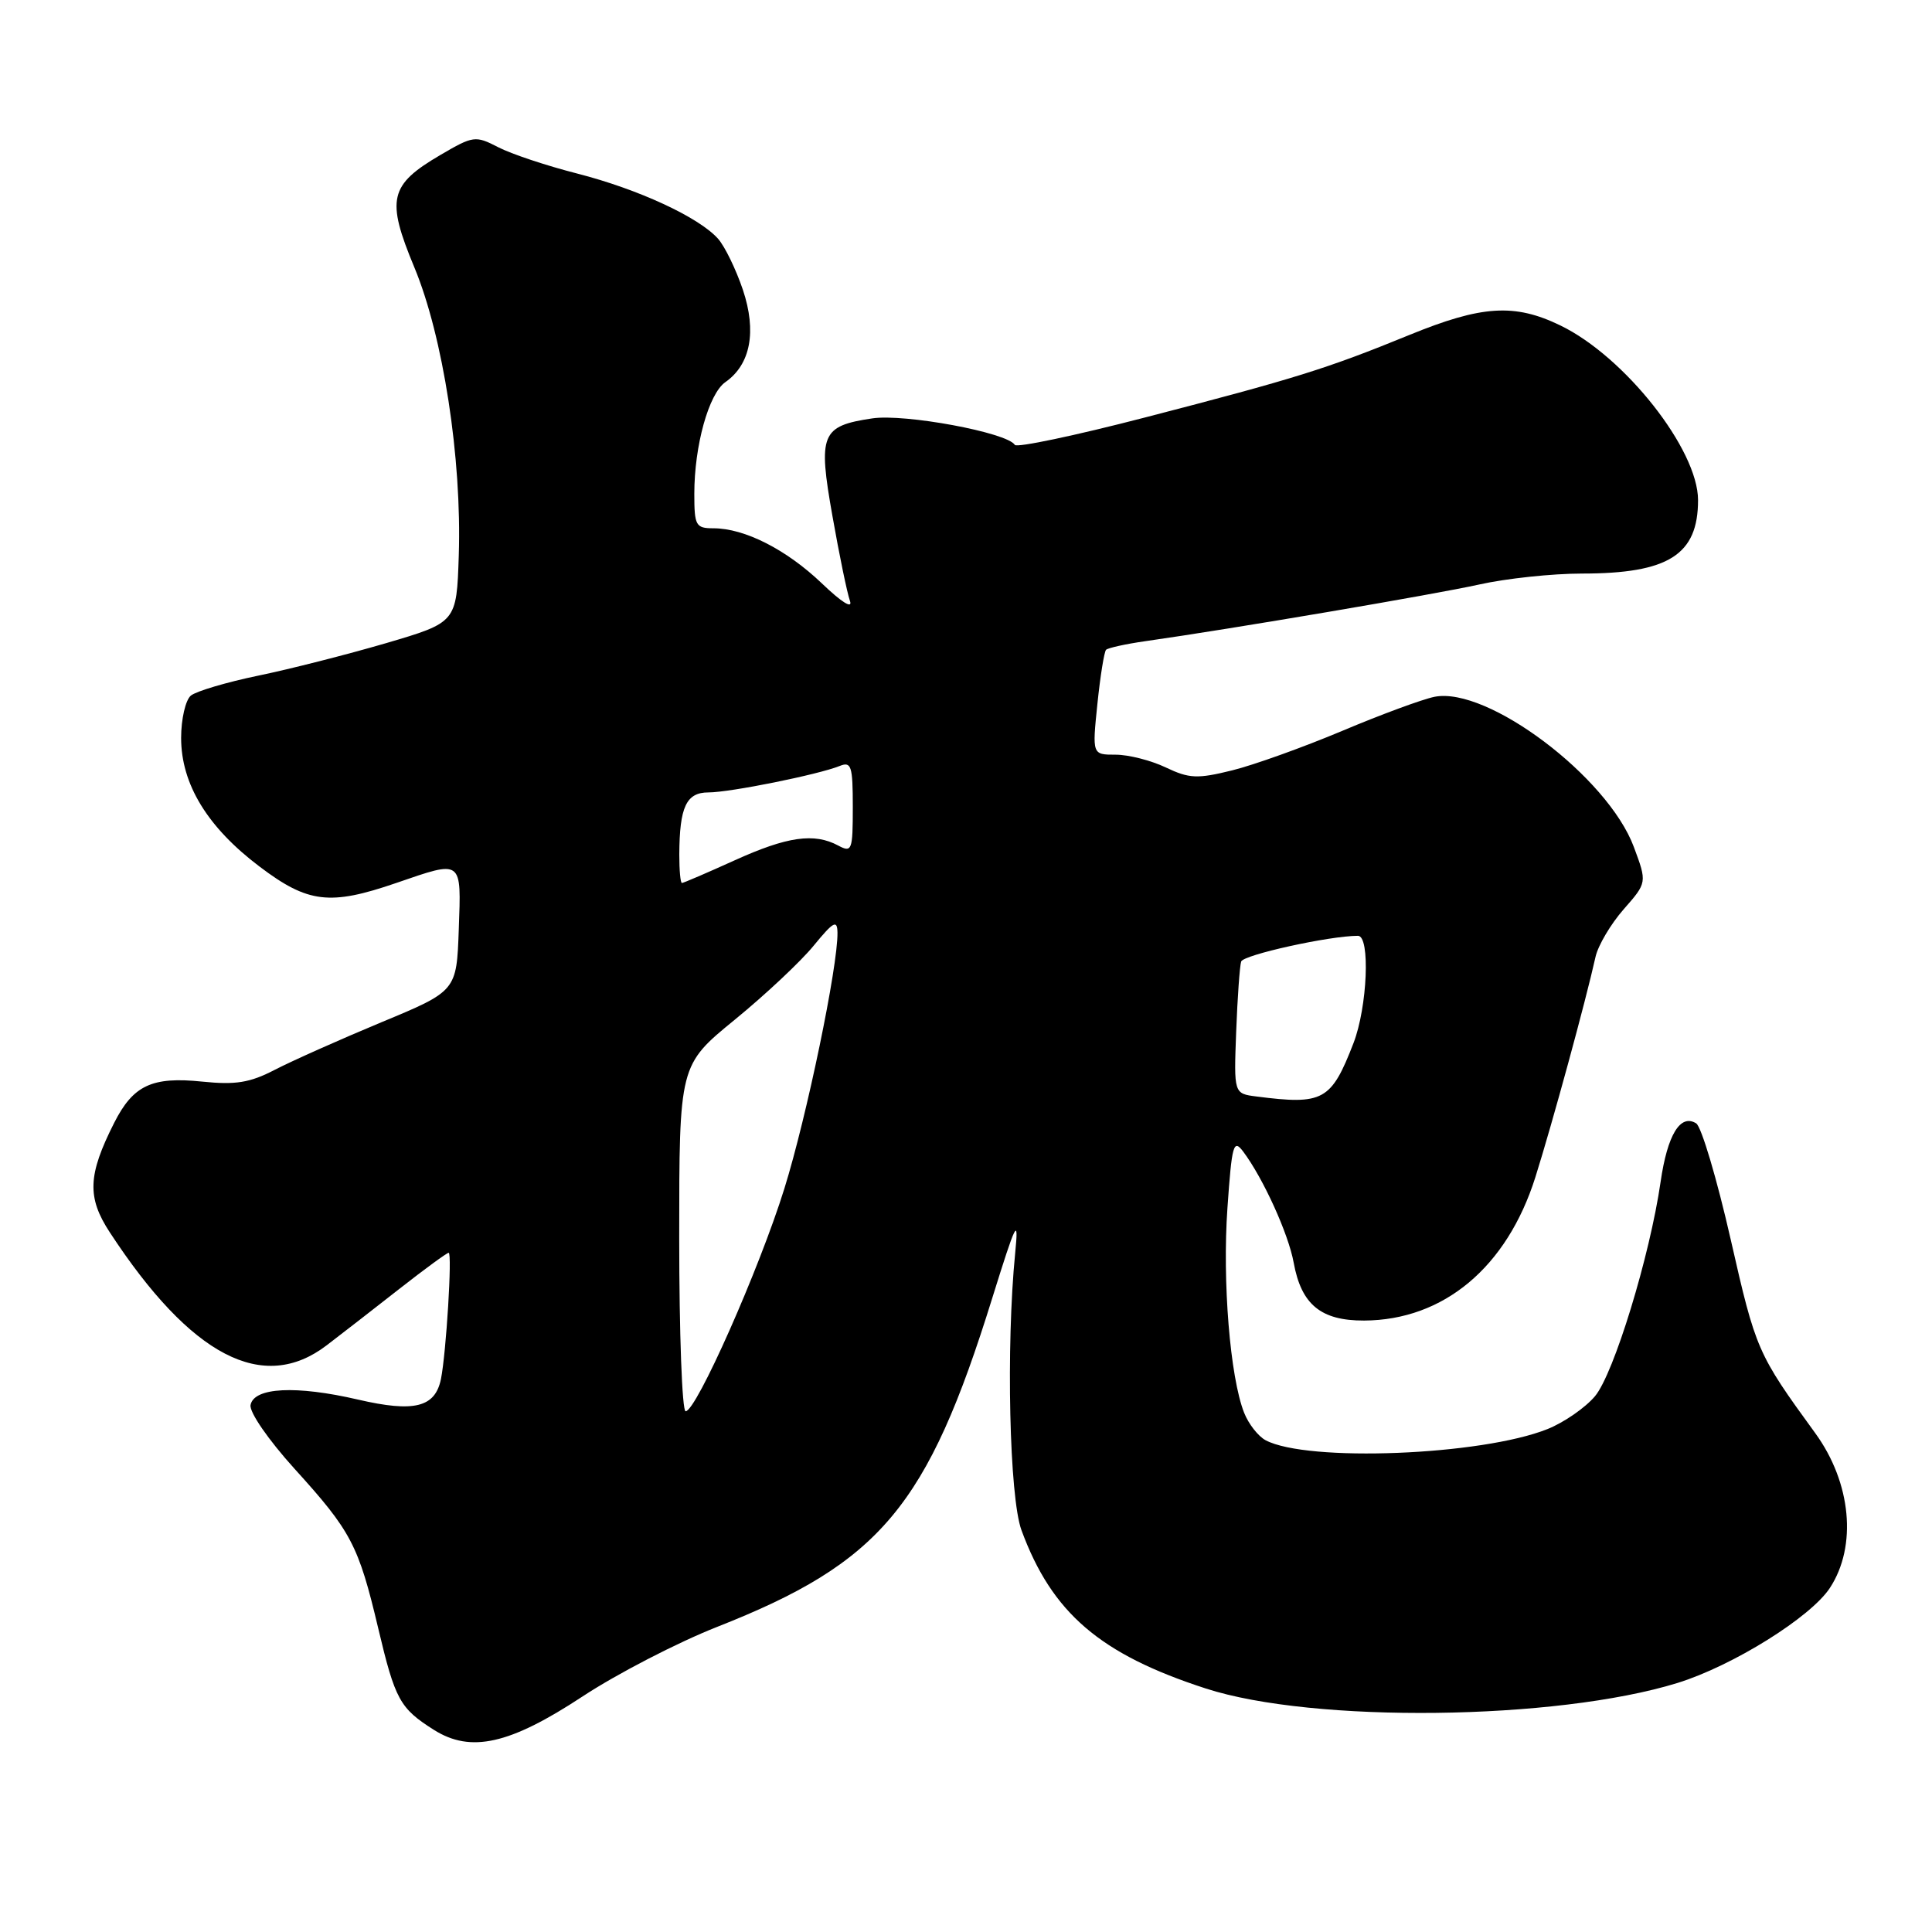 <?xml version="1.0" encoding="UTF-8" standalone="no"?>
<!DOCTYPE svg PUBLIC "-//W3C//DTD SVG 1.1//EN" "http://www.w3.org/Graphics/SVG/1.1/DTD/svg11.dtd" >
<svg xmlns="http://www.w3.org/2000/svg" xmlns:xlink="http://www.w3.org/1999/xlink" version="1.1" viewBox="0 0 256 256">
 <g >
 <path fill="currentColor"
d=" M 77.19 224.79 C 81.76 221.78 89.78 217.64 95.00 215.58 C 116.68 207.05 122.90 199.62 131.48 172.00 C 134.65 161.83 135.00 161.13 134.52 166.00 C 133.29 178.41 133.75 198.41 135.35 202.76 C 139.39 213.73 145.75 219.19 159.79 223.74 C 174.02 228.35 206.19 227.97 222.28 223.00 C 229.60 220.73 239.92 214.30 242.47 210.41 C 246.10 204.87 245.31 196.47 240.53 189.90 C 232.85 179.34 232.66 178.90 229.33 164.25 C 227.50 156.20 225.44 149.27 224.75 148.85 C 222.65 147.55 220.94 150.37 220.04 156.59 C 218.62 166.42 213.84 182.04 211.34 185.01 C 210.06 186.53 207.23 188.49 205.05 189.36 C 196.30 192.86 173.22 193.77 167.70 190.84 C 166.71 190.31 165.43 188.67 164.85 187.19 C 162.99 182.47 161.96 169.80 162.64 160.09 C 163.23 151.64 163.44 150.88 164.73 152.59 C 167.38 156.13 170.72 163.47 171.42 167.31 C 172.43 172.87 175.03 175.00 180.75 174.98 C 191.29 174.93 199.67 167.92 203.44 156.00 C 205.68 148.89 210.11 132.68 211.42 126.77 C 211.76 125.27 213.43 122.44 215.14 120.49 C 218.25 116.95 218.25 116.95 216.49 112.22 C 213.03 102.94 197.08 90.93 190.08 92.33 C 188.49 92.65 182.98 94.68 177.84 96.85 C 172.70 99.01 166.14 101.37 163.26 102.08 C 158.65 103.22 157.58 103.17 154.47 101.69 C 152.52 100.76 149.54 100.00 147.83 100.00 C 144.72 100.00 144.72 100.00 145.41 93.28 C 145.79 89.59 146.31 86.36 146.56 86.10 C 146.82 85.85 149.16 85.33 151.76 84.96 C 163.18 83.34 190.06 78.77 196.00 77.45 C 199.57 76.65 205.70 76.00 209.60 76.00 C 221.08 76.00 225.00 73.52 225.00 66.27 C 225.00 59.57 215.29 47.25 206.75 43.12 C 200.68 40.18 196.35 40.46 186.76 44.38 C 175.81 48.86 171.56 50.18 151.71 55.32 C 142.47 57.72 134.71 59.35 134.47 58.95 C 133.46 57.31 119.88 54.79 115.57 55.44 C 108.80 56.45 108.37 57.51 110.31 68.42 C 111.21 73.53 112.25 78.57 112.62 79.61 C 113.02 80.75 111.54 79.83 108.90 77.30 C 104.21 72.82 98.67 70.00 94.53 70.00 C 92.19 70.00 92.00 69.65 92.00 65.44 C 92.00 59.05 93.91 52.17 96.12 50.63 C 99.46 48.29 100.28 43.92 98.44 38.41 C 97.53 35.71 96.05 32.66 95.15 31.64 C 92.62 28.79 84.59 25.07 76.46 22.99 C 72.42 21.96 67.71 20.39 66.00 19.50 C 63.00 17.95 62.70 17.99 58.38 20.52 C 51.58 24.50 51.14 26.38 54.90 35.42 C 58.71 44.57 61.21 60.78 60.79 73.61 C 60.50 82.47 60.50 82.47 51.16 85.22 C 46.02 86.72 38.39 88.67 34.20 89.53 C 30.01 90.40 26.00 91.59 25.29 92.17 C 24.58 92.76 24.00 95.29 24.00 97.78 C 24.00 103.90 27.49 109.62 34.41 114.84 C 40.81 119.68 43.72 120.02 52.50 117.00 C 61.34 113.96 61.12 113.80 60.79 123.16 C 60.50 131.32 60.50 131.32 50.50 135.47 C 45.00 137.76 38.66 140.59 36.40 141.76 C 33.11 143.47 31.22 143.77 26.81 143.32 C 20.14 142.63 17.65 143.80 15.13 148.78 C 11.63 155.70 11.51 158.66 14.56 163.31 C 25.31 179.73 34.87 184.70 43.30 178.25 C 45.28 176.74 49.63 173.36 52.96 170.75 C 56.29 168.14 59.22 166.00 59.45 166.00 C 59.94 166.00 59.12 179.28 58.43 182.72 C 57.66 186.49 54.89 187.18 47.43 185.45 C 39.24 183.55 33.64 183.83 33.20 186.17 C 33.02 187.11 35.55 190.77 39.00 194.59 C 46.54 202.90 47.50 204.72 50.11 215.73 C 52.36 225.24 52.98 226.36 57.50 229.22 C 62.39 232.30 67.54 231.14 77.19 224.79 Z  M 90.00 164.06 C 90.00 141.13 90.00 141.13 97.37 135.11 C 101.42 131.80 106.13 127.38 107.83 125.29 C 110.44 122.11 110.94 121.83 110.97 123.58 C 111.04 128.00 106.90 147.98 103.93 157.50 C 100.61 168.17 92.26 187.00 90.85 187.00 C 90.38 187.00 90.00 176.68 90.00 164.06 Z  M 166.49 145.29 C 163.49 144.91 163.49 144.91 163.80 136.70 C 163.97 132.19 164.27 128.01 164.46 127.41 C 164.75 126.52 176.16 124.00 179.94 124.00 C 181.59 124.00 181.19 133.46 179.34 138.23 C 176.39 145.85 175.34 146.43 166.49 145.29 Z  M 90.01 113.25 C 90.04 106.92 90.93 105.00 93.87 105.00 C 96.73 105.00 108.43 102.64 111.25 101.50 C 112.80 100.87 113.00 101.47 113.00 106.93 C 113.00 112.69 112.88 113.01 111.07 112.04 C 107.88 110.33 104.31 110.84 97.34 114.00 C 93.70 115.65 90.56 117.00 90.36 117.00 C 90.16 117.00 90.01 115.31 90.01 113.25 Z "/>
</g>
</svg>